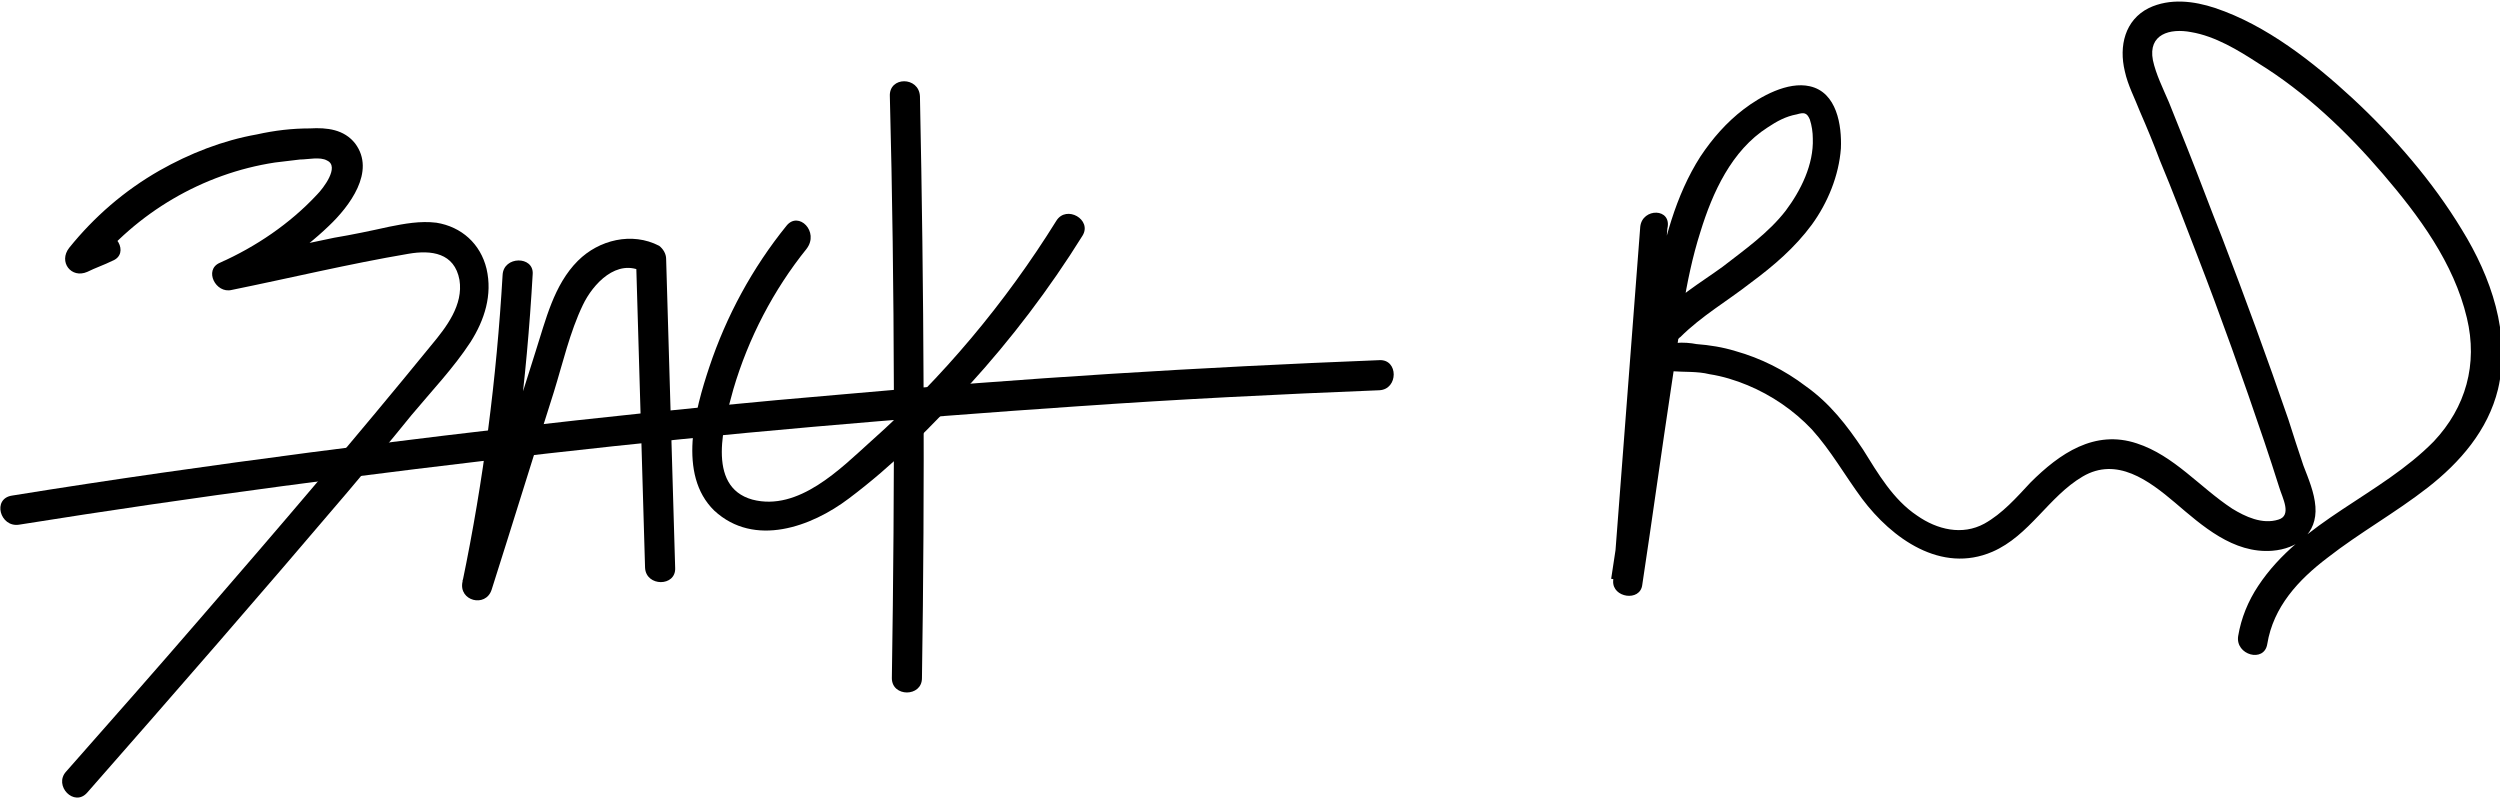 <?xml version="1.0" encoding="utf-8"?>
<!-- Generator: Adobe Illustrator 25.3.1, SVG Export Plug-In . SVG Version: 6.00 Build 0)  -->
<svg version="1.1" id="Layer_1" xmlns="http://www.w3.org/2000/svg" xmlns:xlink="http://www.w3.org/1999/xlink" x="0px" y="0px"
	 viewBox="0 0 249.2 79.6" style="enable-background:new 0 0 249.2 79.6;" xml:space="preserve">
<g>
	<g>
		<path d="M163.5,22.6c-0.9,11.8-1.8,23.5-2.7,35.3c-0.1,1.7,2.7,2.1,2.9,0.4c1-6.6,1.9-13.2,2.9-19.8c0.8-5.1,1.3-10.4,2.9-15.4
			c1.2-3.9,3.1-8.1,6.7-10.4c0.9-0.6,1.8-1.1,2.9-1.3c0.7-0.2,1-0.2,1.3,0.5c0.2,0.6,0.3,1.3,0.3,1.9c0.1,2.6-1.2,5.2-2.7,7.2
			c-1.7,2.2-4.1,3.9-6.3,5.6c-2.2,1.6-4.8,3.1-6.5,5.2c-1.6,1.9-1.5,4.9,1.4,5.2c1.3,0.1,2.6,0,3.8,0.3c1.3,0.2,2.6,0.6,3.8,1.1
			c2.4,1,4.6,2.5,6.4,4.4c1.9,2.1,3.3,4.6,5,6.9c3,4,7.9,7.5,13,5.3c3.7-1.6,5.6-5.5,9-7.5c3.4-2,6.6,0.4,9.2,2.6
			c2.7,2.3,5.8,5.1,9.7,4.8c2.5-0.2,4.5-1.7,4.3-4.4c-0.1-1.4-0.7-2.8-1.2-4.1c-0.5-1.5-1-3-1.5-4.6c-2.1-6.1-4.3-12.1-6.6-18.1
			c-1.2-3-2.3-6-3.5-9c-0.6-1.5-1.2-3-1.8-4.5c-0.6-1.4-1.3-2.8-1.6-4.2c-0.5-2.6,1.7-3.2,3.8-2.8c2.4,0.4,4.7,1.8,6.7,3.1
			c4.7,2.9,8.8,6.8,12.4,11c3.6,4.2,7.1,8.9,8.4,14.4c1.1,4.6-0.1,8.9-3.3,12.3c-5.3,5.4-13.2,7.9-17.5,14.4c-1,1.5-1.7,3.2-2,5
			c-0.3,1.9,2.6,2.7,2.9,0.8c0.6-3.7,3.1-6.4,6-8.6c3.2-2.5,6.8-4.5,10-7c3.2-2.5,6-5.7,7-9.8c1.3-5.5-0.7-11.2-3.6-15.9
			c-2.9-4.8-6.8-9.3-10.9-13.1c-3.9-3.6-8.6-7.3-13.7-9c-2.1-0.7-4.5-1-6.6,0c-2.4,1.2-3,3.8-2.4,6.3c0.3,1.4,1,2.7,1.5,4
			c0.7,1.6,1.4,3.3,2,4.9c1.3,3.1,2.5,6.3,3.7,9.4c2.4,6.2,4.6,12.4,6.7,18.6c0.5,1.5,1,3,1.5,4.6c0.3,1,1.3,2.8-0.1,3.2
			c-1.6,0.5-3.3-0.3-4.6-1.1c-3.2-2.1-5.8-5.3-9.5-6.5c-4.2-1.4-7.7,1-10.6,3.9c-1.4,1.5-2.8,3.1-4.6,4.1c-2.2,1.2-4.7,0.6-6.7-0.8
			c-2.4-1.6-3.9-4.2-5.4-6.6c-1.6-2.4-3.3-4.6-5.7-6.3c-2.1-1.6-4.5-2.8-7-3.5c-1.3-0.4-2.6-0.6-3.9-0.7c-0.5-0.1-1.4-0.2-2-0.1
			c-0.1,0-0.2,0-0.4,0c0,0.4,0.1,0.5,0.2,0.1c0.2-0.2,0.4-0.6,0.6-0.7c2.1-2.1,4.7-3.6,7-5.4c2.3-1.7,4.4-3.5,6.1-5.8
			c1.6-2.2,2.7-4.9,2.9-7.6c0.1-2.3-0.4-5.6-3.1-6.2c-2.2-0.5-4.9,1-6.6,2.3c-1.7,1.3-3.1,2.9-4.3,4.7c-2.5,3.9-3.7,8.6-4.5,13.1
			c-1.1,6.3-1.9,12.7-2.9,19.1c-0.5,3.3-1,6.6-1.5,9.9c1,0.1,2,0.3,2.9,0.4c0.9-11.8,1.8-23.5,2.7-35.3
			C166.7,20.7,163.7,20.7,163.5,22.6L163.5,22.6z"/>
	</g>
</g>
<g>
	<g>
		<path d="M9.8,23.4c-0.8,0.4-1.7,0.7-2.5,1.1c0.6,0.8,1.2,1.6,1.8,2.4c4.5-5.7,11.1-9.6,18.3-10.7c0.8-0.1,1.7-0.2,2.5-0.3
			c0.8,0,2-0.3,2.7,0.1c1.3,0.6-0.4,2.8-1,3.4c-2.7,2.9-6.1,5.2-9.7,6.8c-1.6,0.7-0.4,3.1,1.2,2.7c5.9-1.2,11.7-2.6,17.6-3.6
			c2.3-0.4,4.6-0.1,5.1,2.6c0.4,2.5-1.3,4.7-2.8,6.5c-7.5,9.2-15.2,18.2-23,27.2c-4.4,5.1-8.9,10.2-13.4,15.3
			c-1.3,1.4,0.8,3.6,2.1,2.1c8.7-9.9,17.4-19.9,25.9-29.9c2.2-2.6,4.3-5.1,6.4-7.7c2-2.4,4.2-4.7,5.9-7.3c1.4-2.2,2.2-4.7,1.6-7.3
			c-0.6-2.5-2.5-4.2-5-4.6c-1.6-0.2-3.2,0.1-4.7,0.4c-1.8,0.4-3.7,0.8-5.5,1.1c-3.7,0.8-7.4,1.5-11,2.3c0.4,0.9,0.8,1.8,1.2,2.7
			c3.4-1.5,6.6-3.6,9.3-6.2c2-1.9,4.7-5.4,2.6-8.2c-1.1-1.4-2.8-1.6-4.5-1.5c-1.8,0-3.5,0.2-5.3,0.6c-3.4,0.6-6.7,1.9-9.7,3.6
			c-3.5,2-6.5,4.6-9,7.7c-1.1,1.4,0.2,3.1,1.8,2.4c0.8-0.4,1.7-0.7,2.5-1.1C13,25.3,11.5,22.7,9.8,23.4L9.8,23.4z"/>
	</g>
</g>
<g>
	<g>
		<path d="M1.9,52.3c17.5-2.8,35.1-5.1,52.7-7.1c17.6-2,35.2-3.5,52.8-4.7c10-0.7,20-1.2,30.1-1.6c1.9-0.1,1.9-3.1,0-3
			c-17.8,0.7-35.7,1.8-53.4,3.4c-17.8,1.5-35.5,3.5-53.2,5.8c-9.9,1.3-19.8,2.7-29.7,4.3C-0.8,49.7,0,52.6,1.9,52.3L1.9,52.3z"/>
	</g>
</g>
<g>
	<g>
		<path d="M50.1,27.4c-0.6,10.3-1.9,20.5-4,30.6c-0.4,1.9,2.3,2.6,2.9,0.8c2.1-6.6,4.1-13.1,6.2-19.7c0.9-2.9,1.6-6,2.9-8.7
			c1-2.1,3.4-4.7,6-3.3c-0.2-0.4-0.5-0.9-0.7-1.3c0.3,10.3,0.6,20.5,0.9,30.8c0.1,1.9,3.1,1.9,3,0c-0.3-10.3-0.6-20.5-0.9-30.8
			c0-0.5-0.3-1-0.7-1.3c-2.7-1.4-6-0.6-8.1,1.5c-2.4,2.4-3.2,5.9-4.2,9c-2.4,7.6-4.8,15.3-7.3,22.9c1,0.3,1.9,0.5,2.9,0.8
			c2.2-10.3,3.5-20.8,4.1-31.4C53.2,25.5,50.2,25.5,50.1,27.4L50.1,27.4z"/>
	</g>
</g>
<g>
	<g>
		<path d="M78.4,22.5c-3.4,4.2-6,9-7.7,14.1c-1.4,4.2-3.2,10.7,0.5,14.3c4,3.7,9.7,1.6,13.4-1.2c4.4-3.3,8.3-7.2,12-11.3
			c4.2-4.6,8-9.6,11.3-14.9c1-1.6-1.6-3.1-2.6-1.5c-5.1,8.2-11.3,15.6-18.5,22c-3,2.7-7.2,7-11.8,5.8c-4.7-1.3-2.8-7.7-1.9-11
			c1.5-5.1,4-9.9,7.3-14C81.7,23.1,79.6,21,78.4,22.5L78.4,22.5z"/>
	</g>
</g>
<g>
	<g>
		<path d="M88.7,9.6c0.5,19.3,0.5,38.7,0.2,58c0,1.9,3,1.9,3,0c0.3-19.3,0.2-38.7-0.2-58C91.6,7.6,88.6,7.6,88.7,9.6L88.7,9.6z"/>
	</g>
</g>
</svg>
